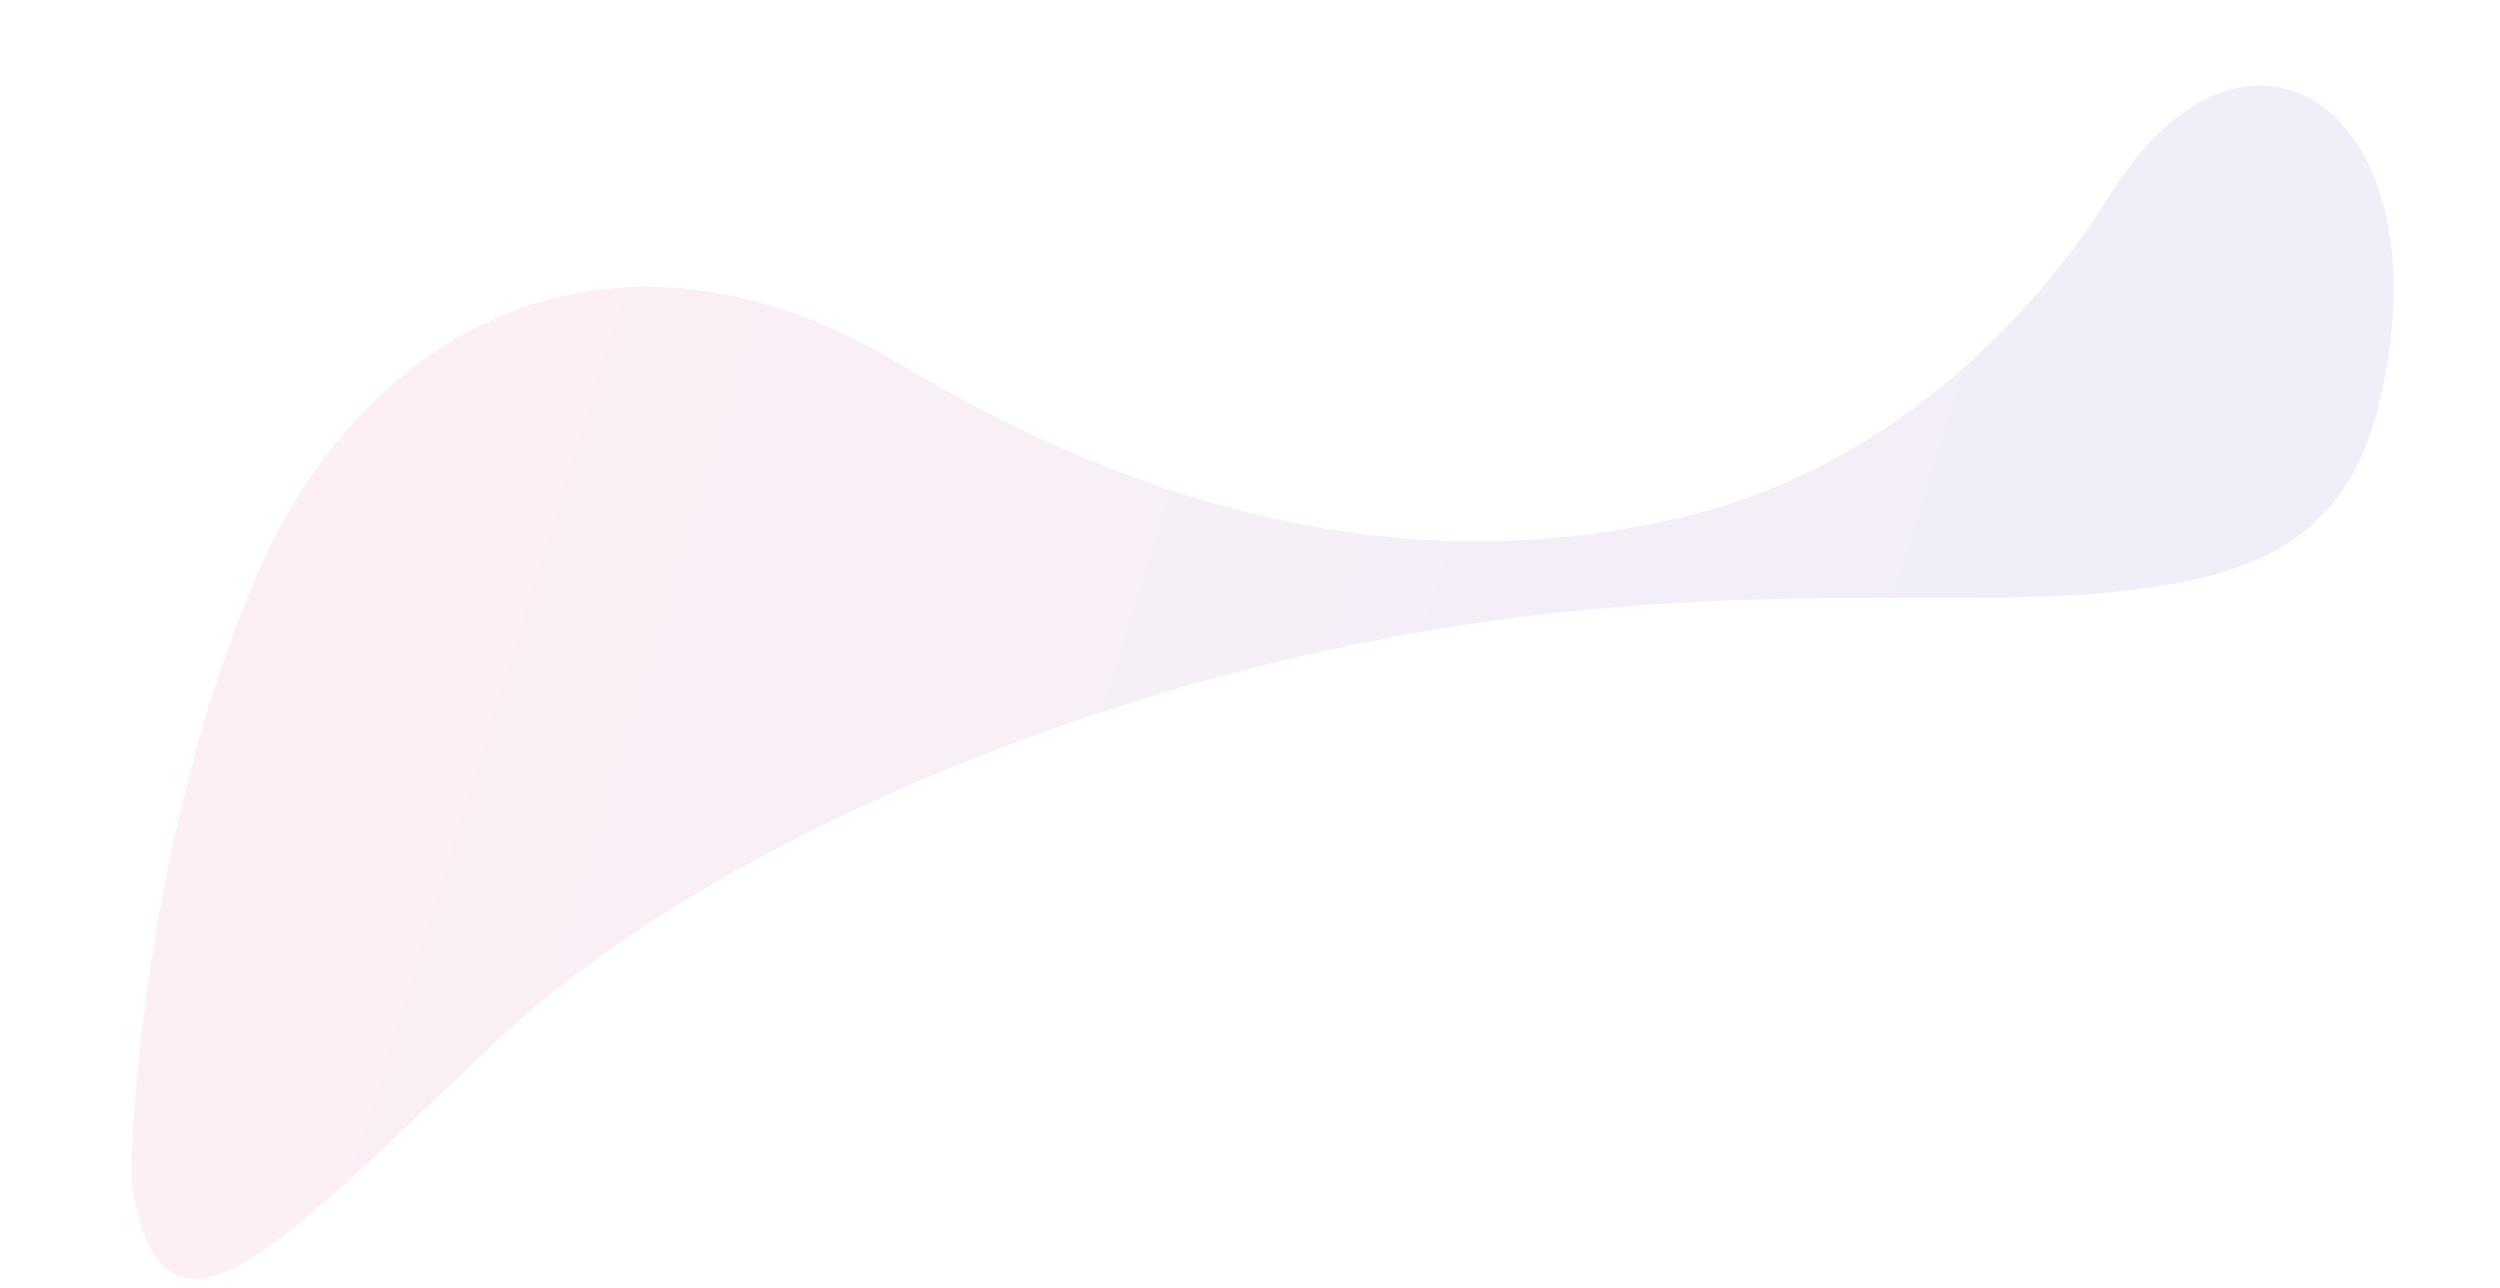 <svg width="2630" height="1355" viewBox="0 0 2630 1355" fill="none" xmlns="http://www.w3.org/2000/svg">
<g opacity="0.1" clip-path="url(#clip0_832_26)">
<path d="M138.874 1247.39C134.929 1224.12 148.35 882.353 272.69 599.372C384.304 345.714 643.856 201.145 947.634 383.458C1273.12 578.852 1553.87 598.501 1780.25 541.503C2003.67 484.993 2152.25 314.722 2218.97 206.147C2363.79 -28.485 2577.72 116.647 2502.58 425.355C2467.12 568.958 2373.65 609.107 2211.68 624.008C2042.38 639.583 1792.25 606.522 1445.31 673.898C1110.72 739.13 734.191 895.793 522.466 1095.21C297.139 1307.61 171.908 1450.44 138.874 1247.39Z" fill="url(#paint0_linear_832_26)"/>
</g>
<defs>
<linearGradient id="paint0_linear_832_26" x1="2394.47" y1="1062.77" x2="190.14" y2="379.488" gradientUnits="userSpaceOnUse">
<stop stop-color="#5D50C6"/>
<stop offset="1" stop-color="#F85E9F"/>
</linearGradient>
<clipPath id="clip0_832_26">
<rect width="2506.2" height="958.638" fill="white" transform="translate(0.473 408.322) rotate(-9.366)"/>
</clipPath>
</defs>
</svg>
